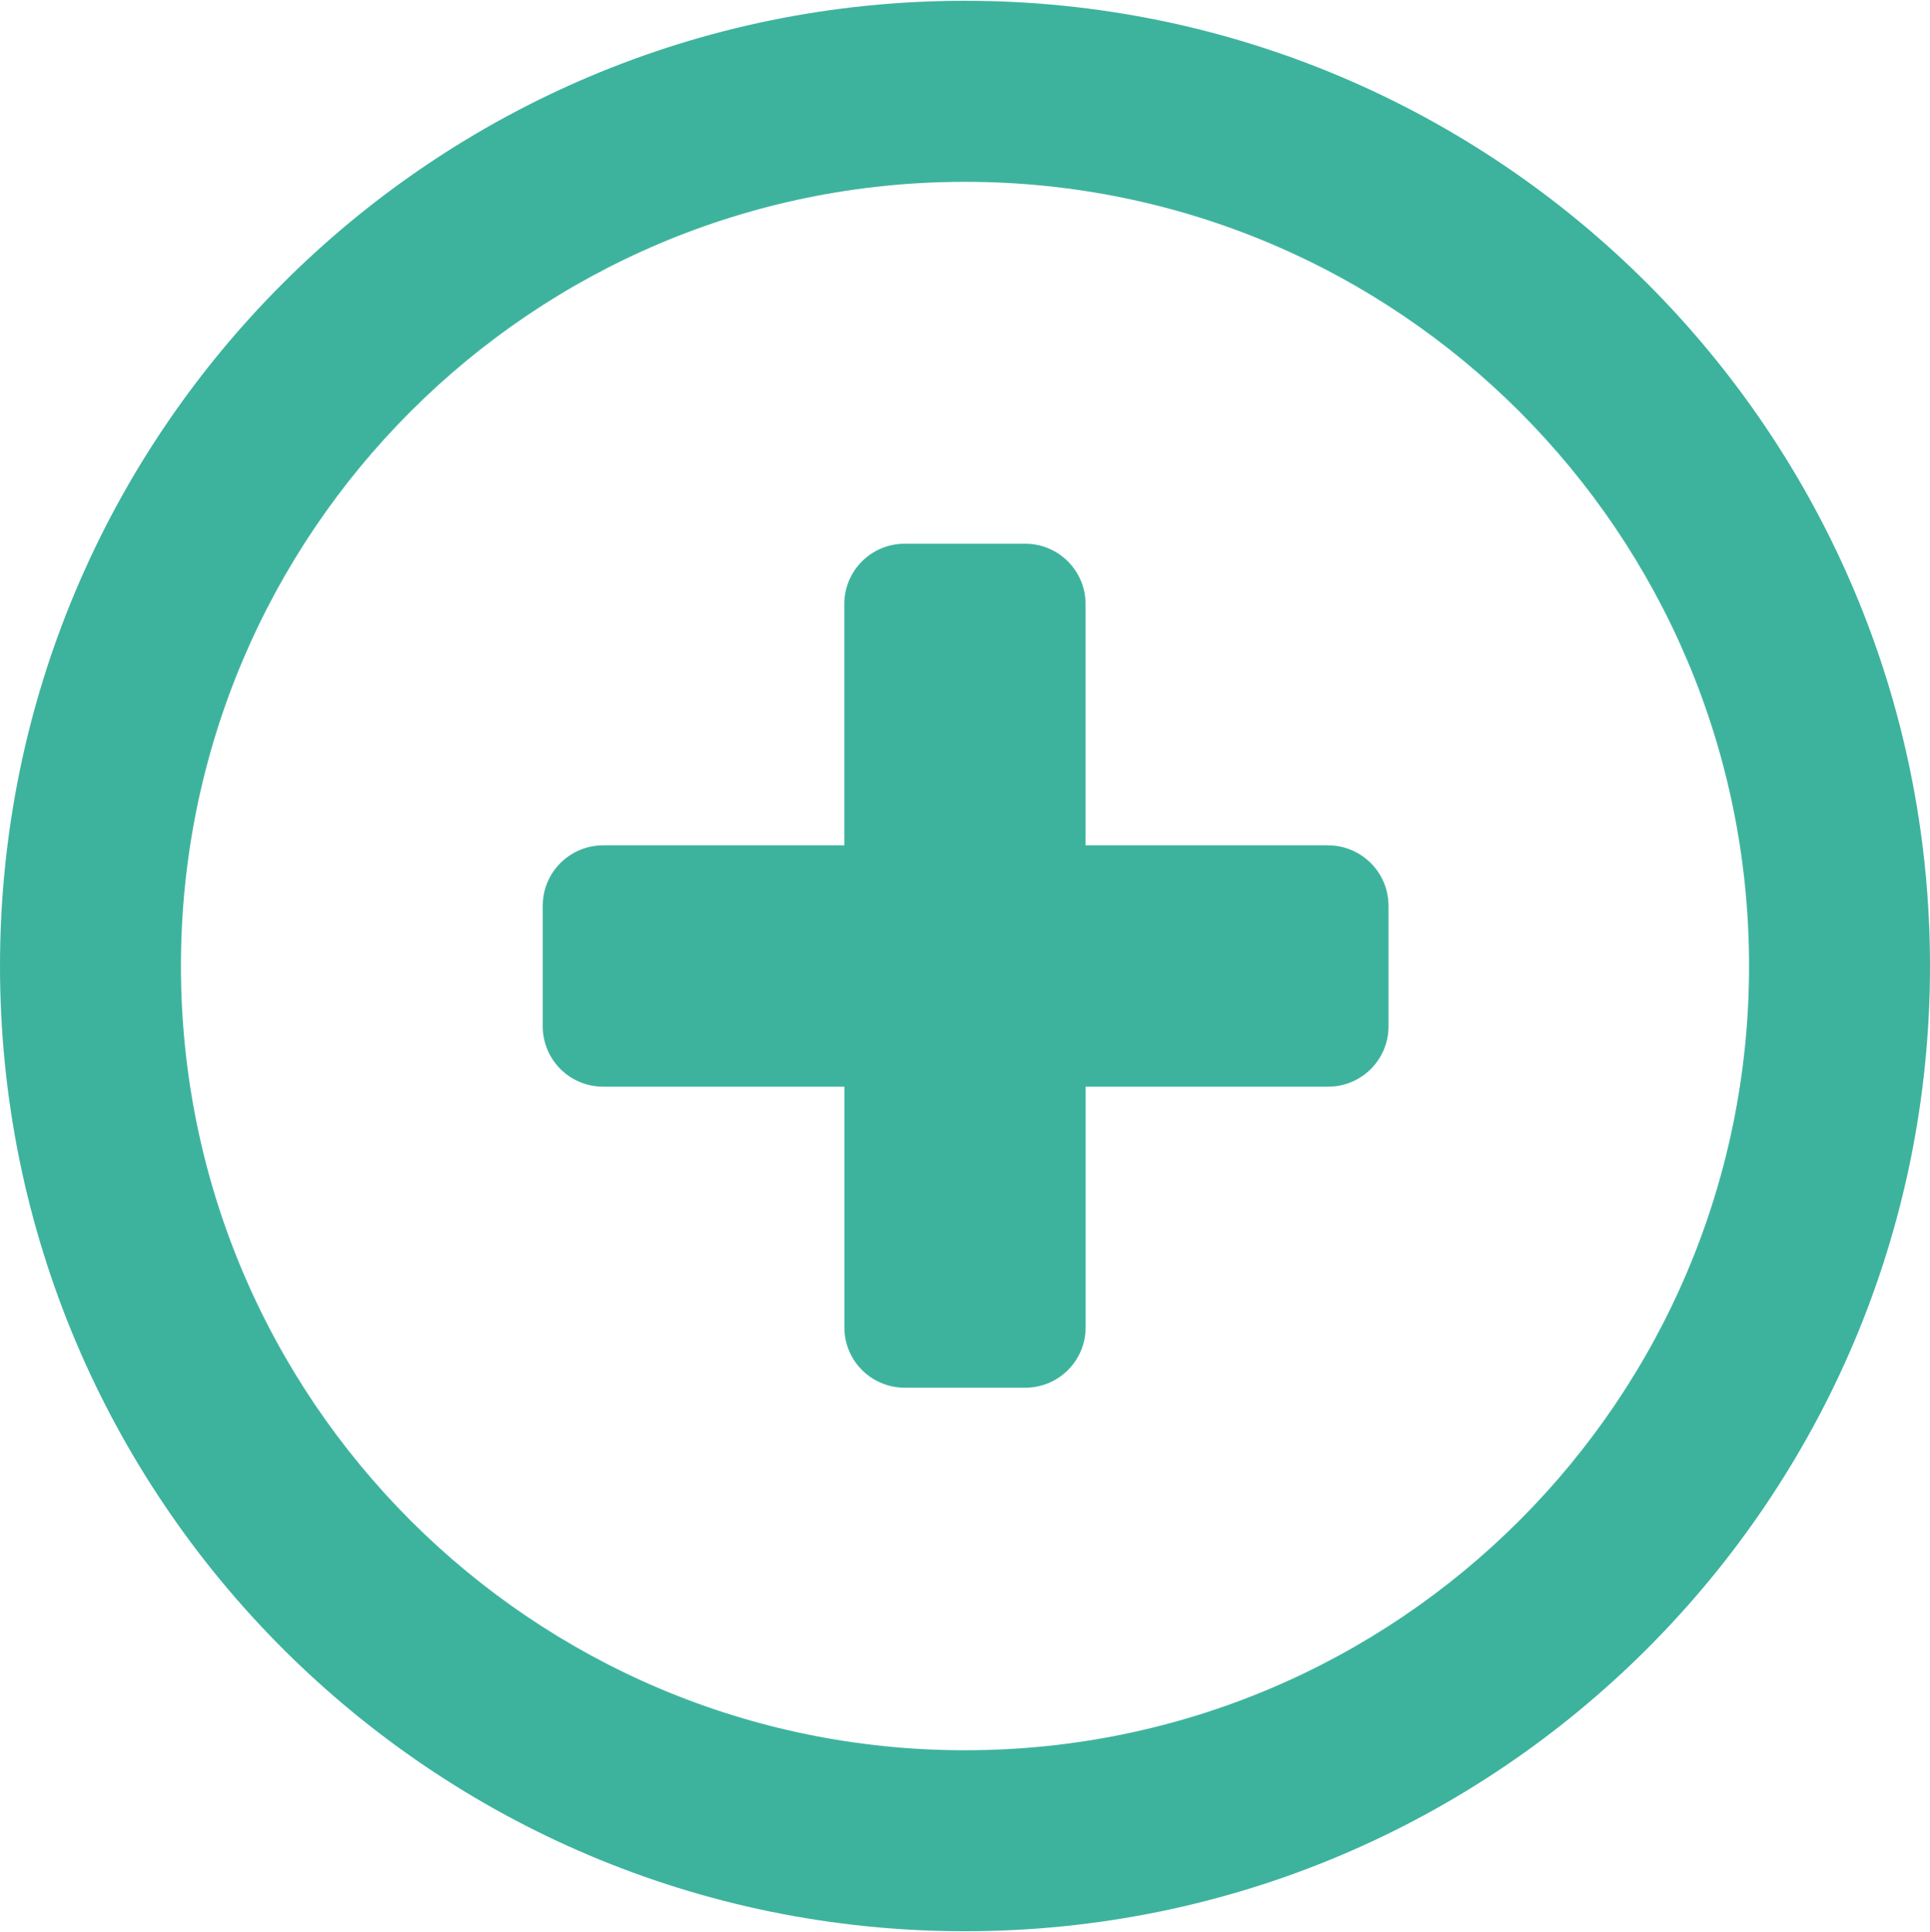 <svg xmlns="http://www.w3.org/2000/svg" width="32" height="32.027"><path fill="#3DB39E" d="M16 .013c-8.837 0-16 7.164-16 16 0 8.837 7.163 16 16 16 8.836 0 16-7.163 16-16-.001-8.836-7.164-16-16-16zm0 29c-7.18 0-13-5.82-13-13s5.82-12.999 13-12.999c7.179 0 13 5.819 13 12.999s-5.821 13-13 13zm6.019-15h-4.02v-4c0-.552-.448-1-1-1h-2c-.553 0-1 .448-1 1v4h-3.998c-.554 0-1.002.448-1.002 1v2c0 .553.448 1 1.002 1h3.999v3.991c0 .552.447.999 1 .999h2c.552 0 1-.447 1-.999v-3.991h4.02c.554 0 1.002-.447 1.002-1v-2c-.001-.551-.45-1-1.003-1z"/></svg>
